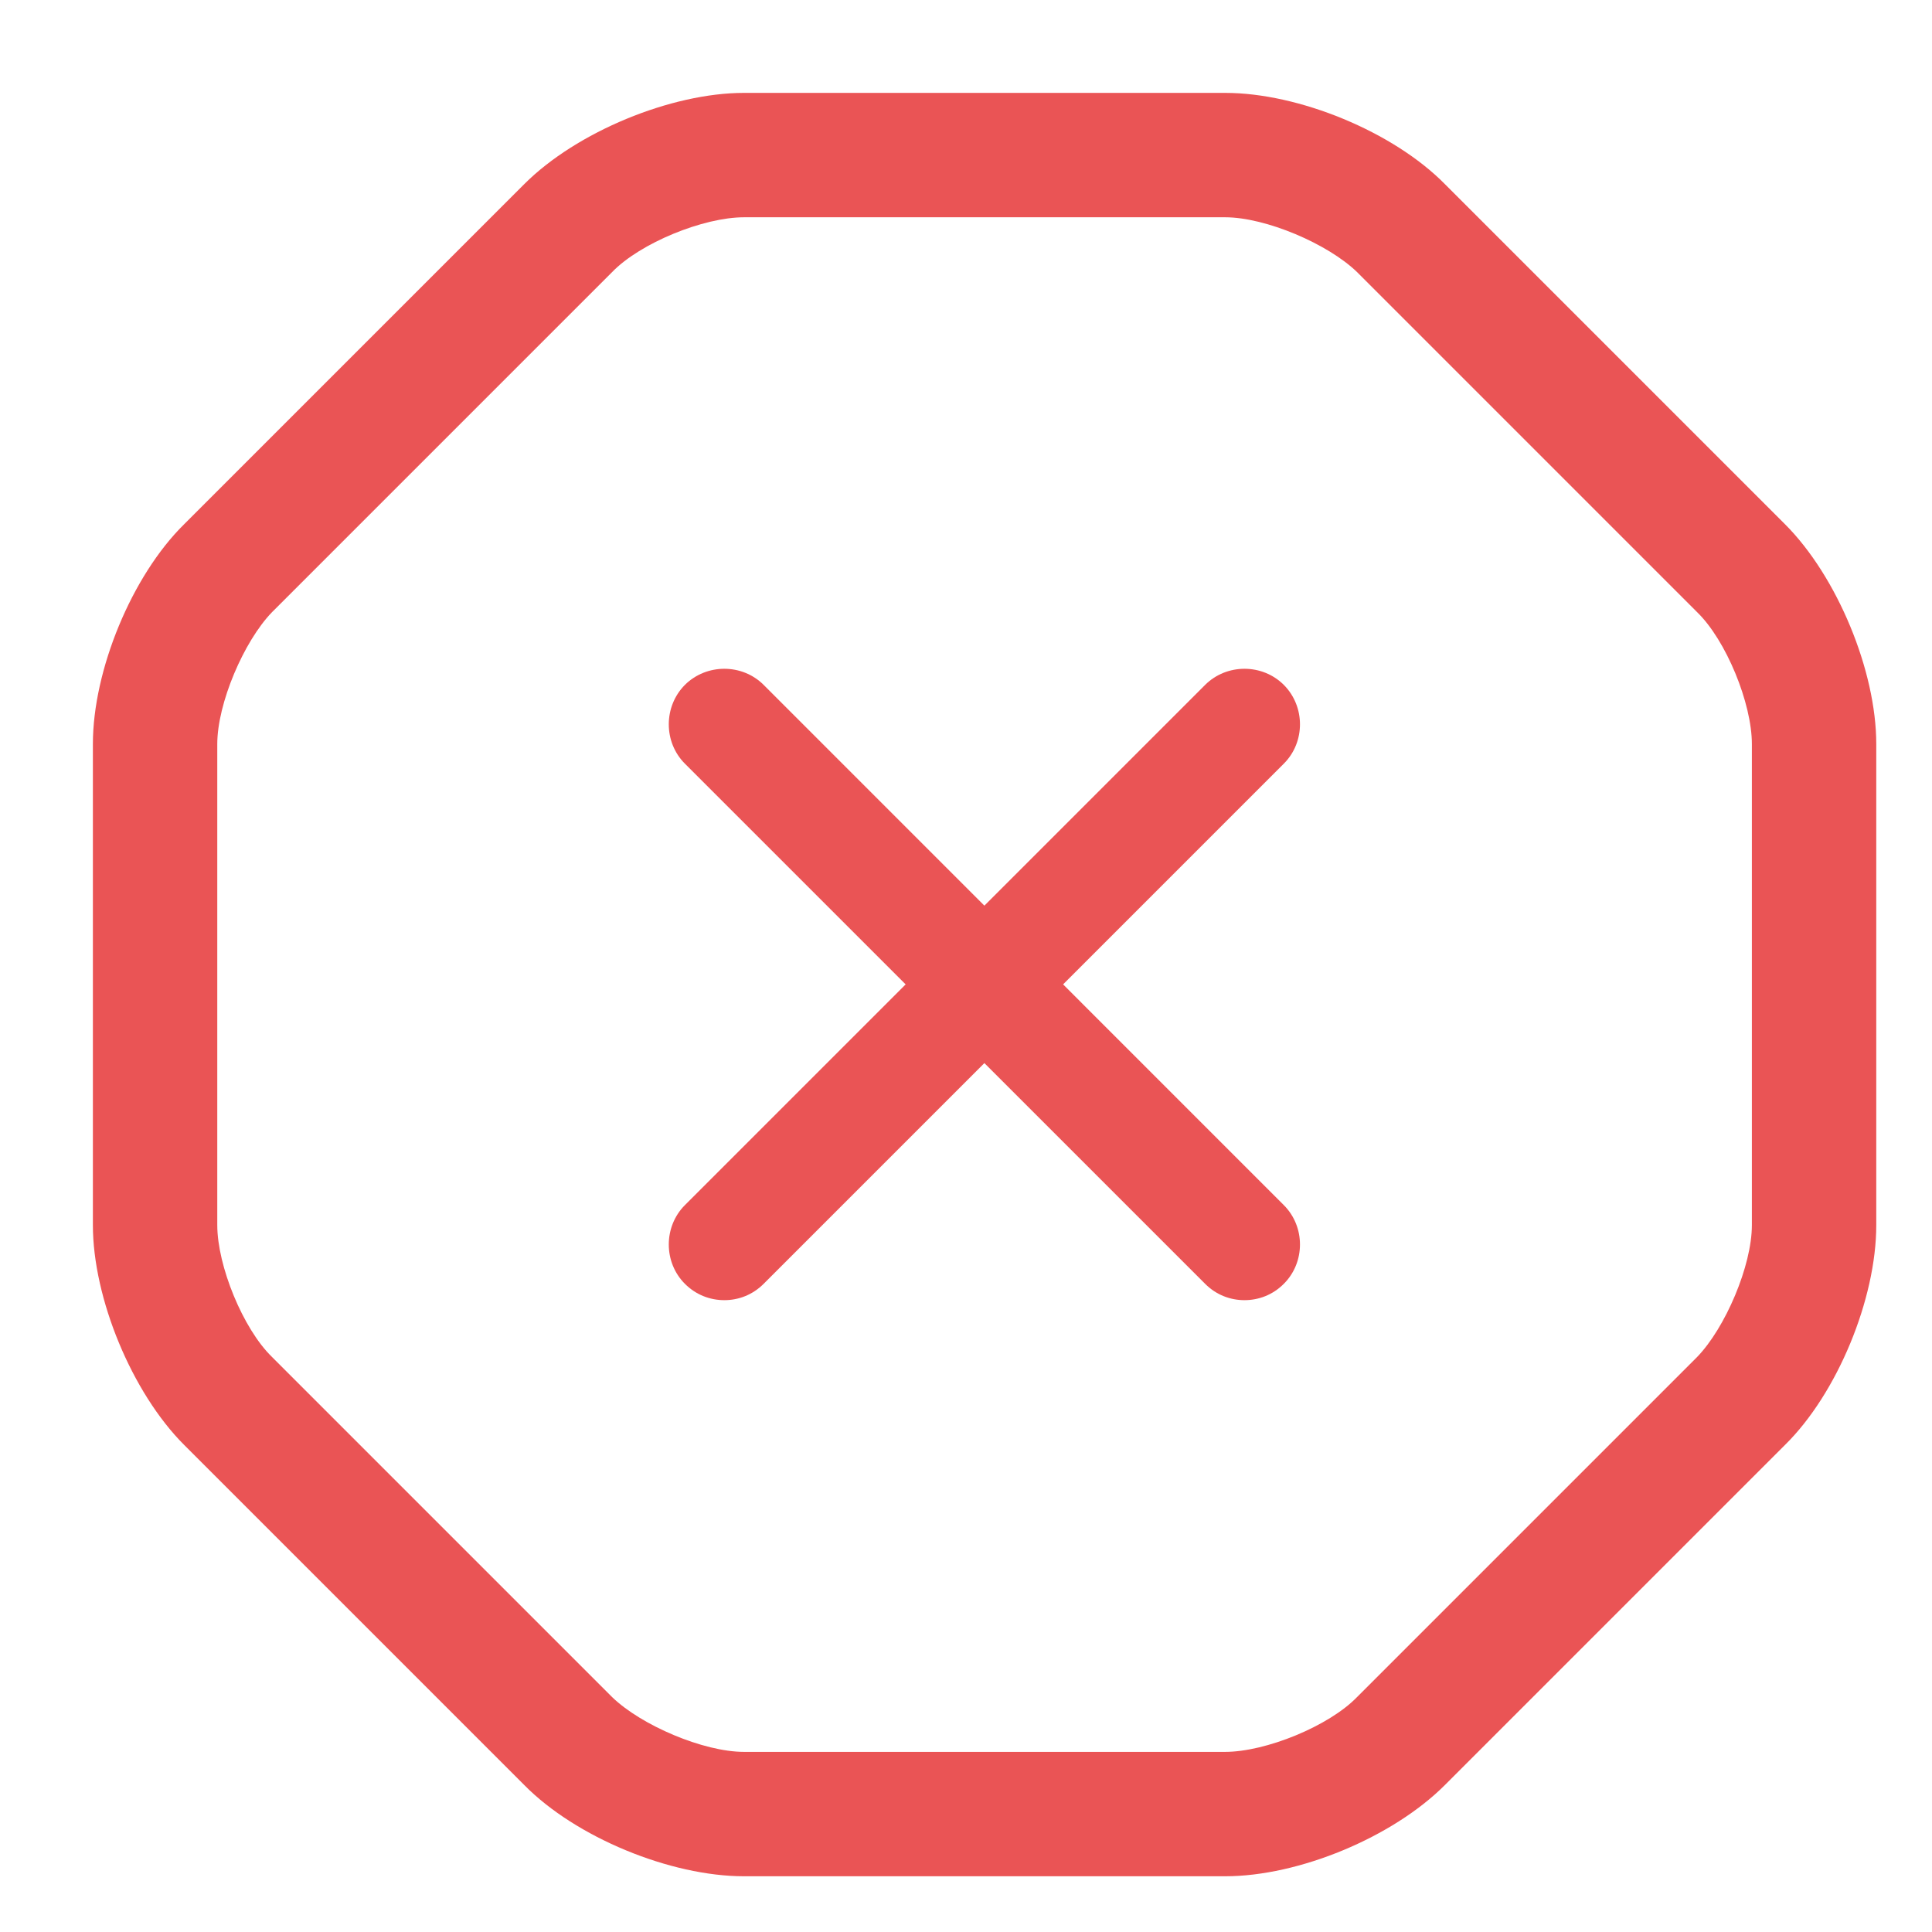 <svg width="26" height="26" viewBox="0 0 26 26" fill="none" xmlns="http://www.w3.org/2000/svg">
<path d="M16.487 25.25H10.013C9.019 25.25 7.747 24.725 7.055 24.022L2.478 19.445C1.775 18.742 1.25 17.47 1.25 16.487V10.013C1.25 9.019 1.775 7.747 2.478 7.055L7.055 2.478C7.758 1.775 9.03 1.25 10.013 1.25H16.487C17.481 1.25 18.753 1.775 19.445 2.478L24.022 7.055C24.725 7.758 25.25 9.03 25.25 10.013V16.487C25.25 17.481 24.725 18.753 24.022 19.445L19.445 24.022C18.742 24.725 17.481 25.25 16.487 25.25ZM10.013 2.924C9.466 2.924 8.617 3.27 8.238 3.661L3.661 8.238C3.282 8.629 2.924 9.466 2.924 10.013V16.487C2.924 17.034 3.27 17.883 3.661 18.262L8.238 22.839C8.629 23.218 9.466 23.576 10.013 23.576H16.487C17.034 23.576 17.883 23.23 18.262 22.839L22.839 18.262C23.218 17.871 23.576 17.034 23.576 16.487V10.013C23.576 9.466 23.23 8.617 22.839 8.238L18.262 3.661C17.871 3.282 17.034 2.924 16.487 2.924H10.013Z" fill="#EA5455"/>
<path d="M9.748 17.497C9.557 17.497 9.367 17.427 9.217 17.277C8.928 16.988 8.928 16.508 9.217 16.218L16.218 9.217C16.508 8.928 16.988 8.928 17.277 9.217C17.567 9.508 17.567 9.988 17.277 10.277L10.277 17.277C10.127 17.427 9.938 17.497 9.748 17.497Z" fill="#EA5455"/>
<path d="M16.747 17.497C16.558 17.497 16.367 17.427 16.218 17.277L9.217 10.277C8.928 9.988 8.928 9.508 9.217 9.217C9.508 8.928 9.988 8.928 10.277 9.217L17.277 16.218C17.567 16.508 17.567 16.988 17.277 17.277C17.128 17.427 16.938 17.497 16.747 17.497Z" fill="#EA5455"/>
</svg>
